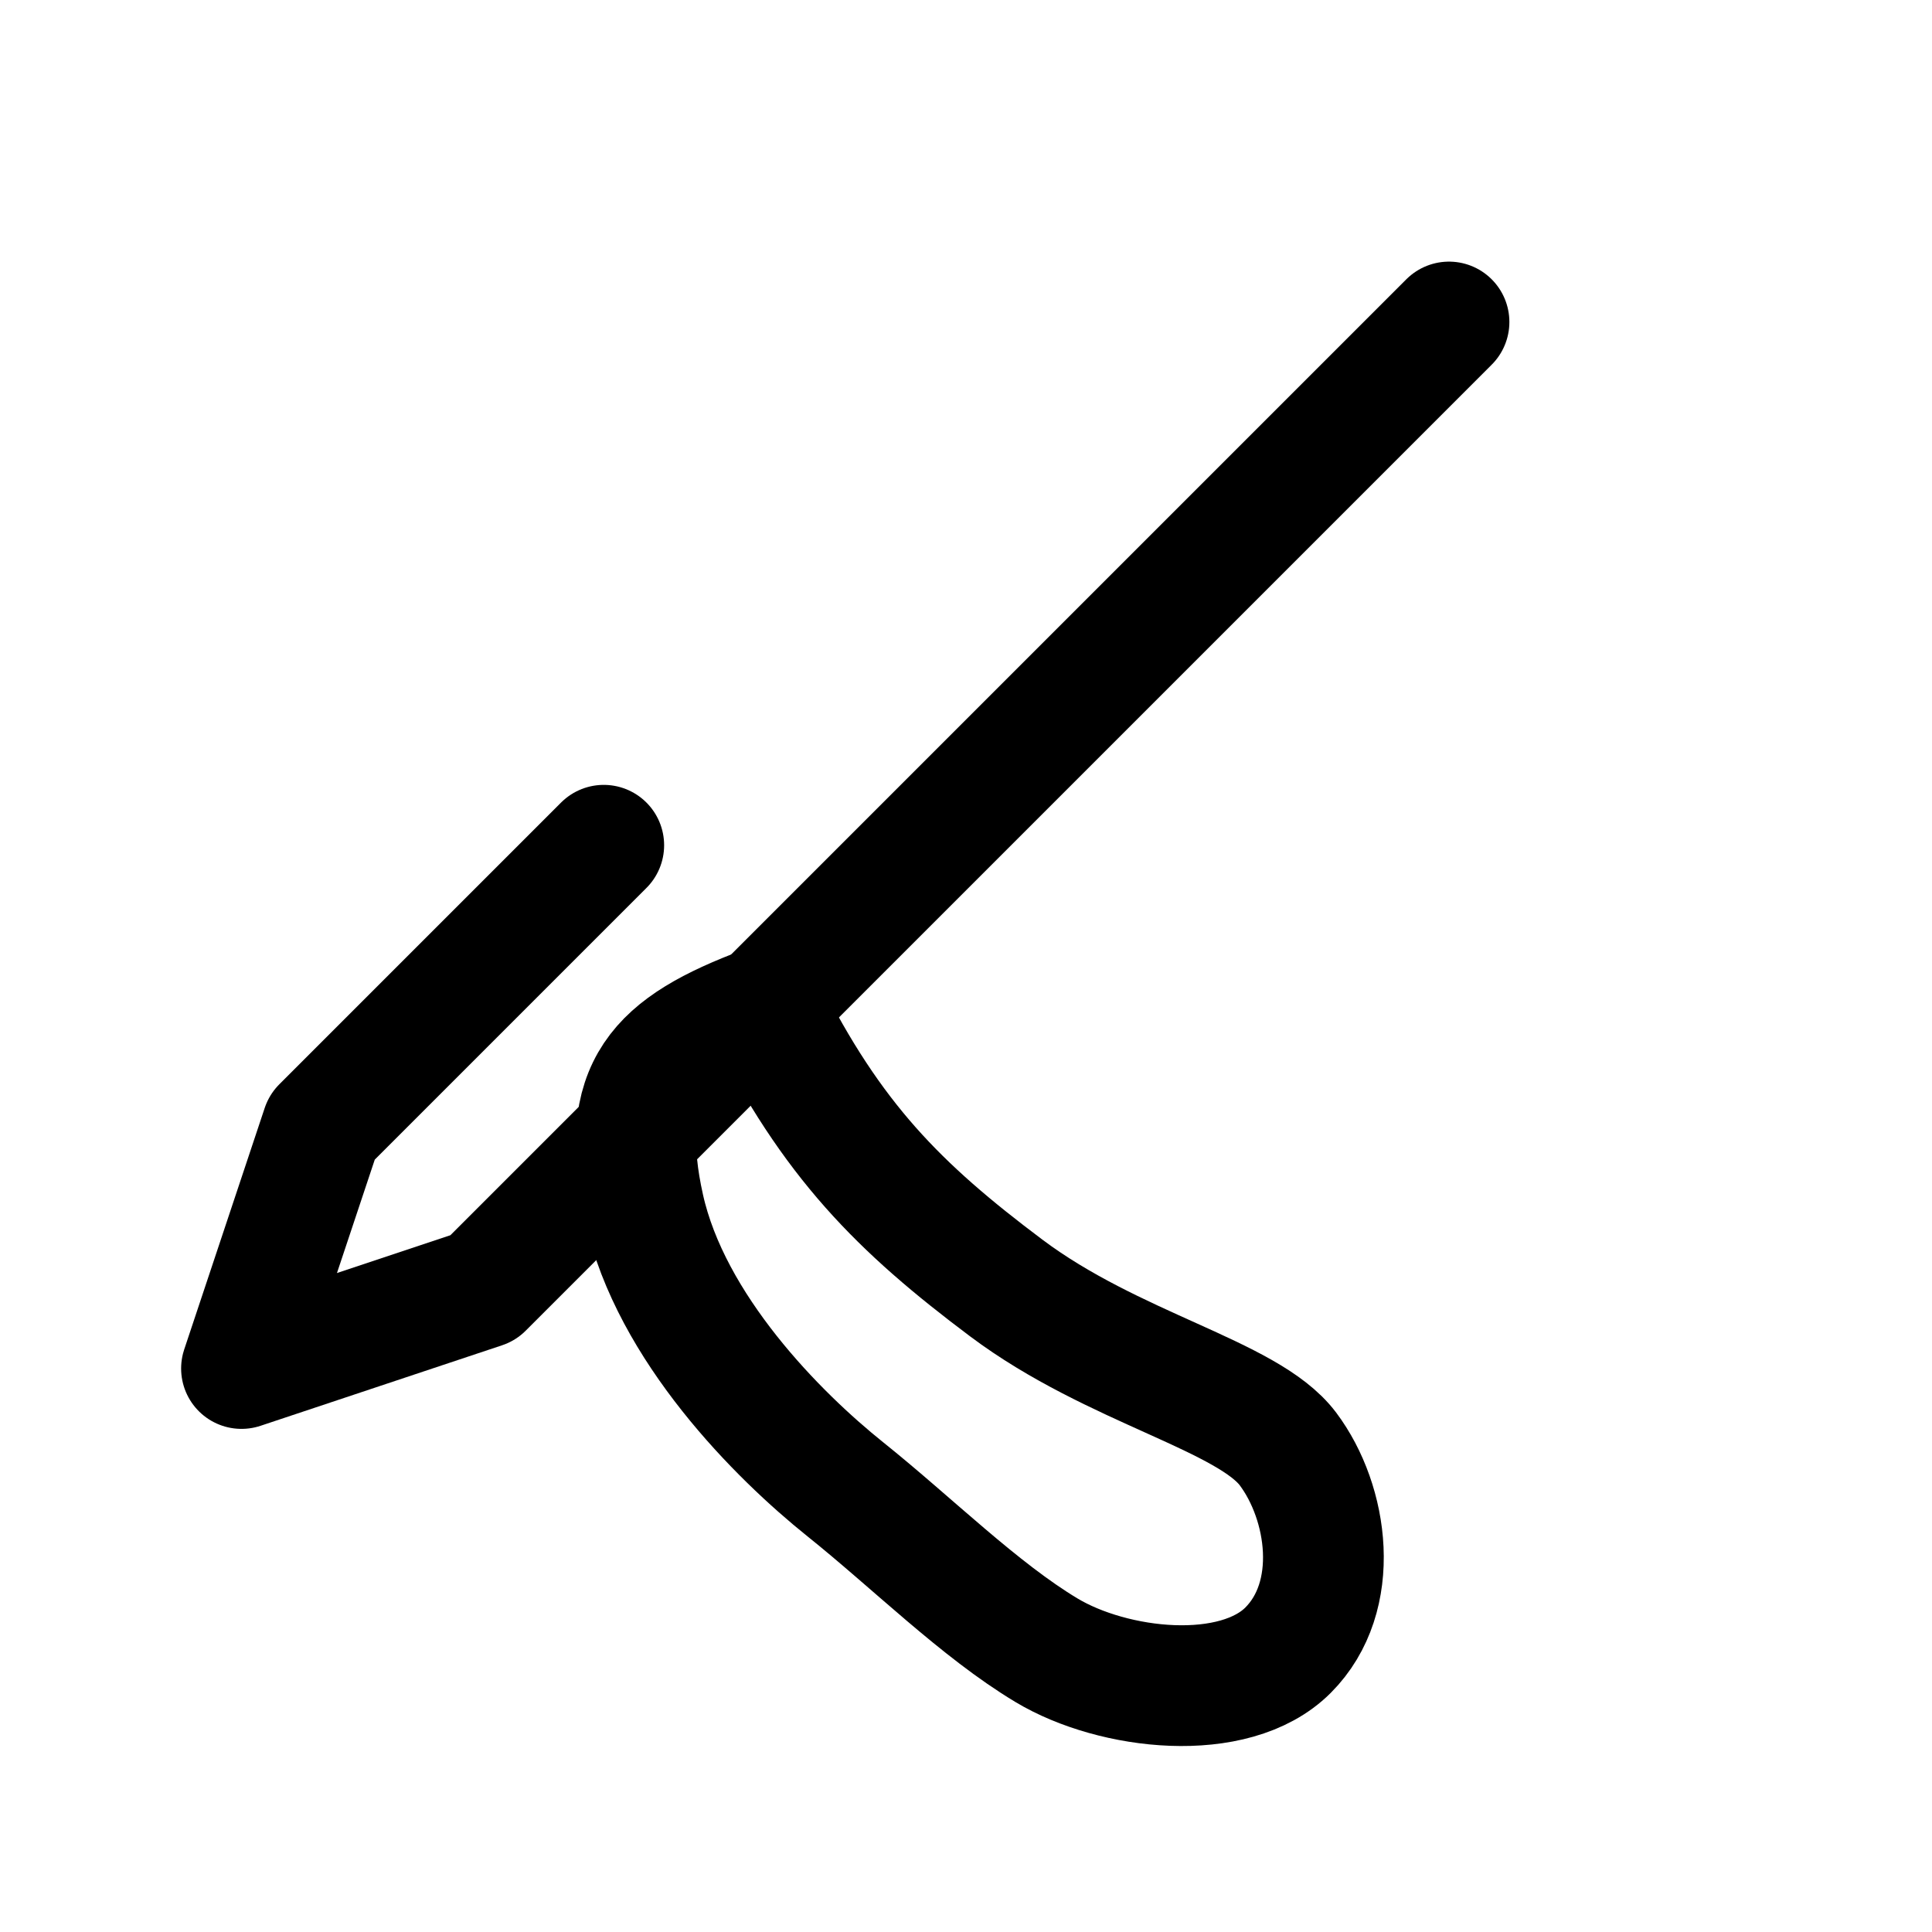 <svg xmlns="http://www.w3.org/2000/svg" viewBox="0 0 24 24">
  <!-- Brush head -->
  <path
    d="M18 4L9.5 12.5"
    fill="none"
    stroke="currentColor"
    stroke-width="1.5"
    stroke-linecap="round"
    stroke-linejoin="round"
  />
  
  <!-- Brush handle -->
  <path
    d="M9.5 12.5L6 16l-3 1l1-3l3.5-3.5"
    fill="none"
    stroke="currentColor"
    stroke-width="1.5"
    stroke-linecap="round"
    stroke-linejoin="round"
  />
  
  <!-- Paint splatter -->
  <path
    d="M9.5 12.5c0.833 1.667 1.667 2.5 3 3.5s3 1.333 3.5 2c0.5 0.667 0.667 1.833 0 2.5s-2.167 0.5 -3 0s-1.667 -1.333 -2.5 -2s-2.167 -2 -2.5 -3.5c-0.333 -1.5 0.167 -2 1.5 -2.5z"
    fill="none"
    stroke="currentColor"
    stroke-width="1.5"
    stroke-linecap="round"
    stroke-linejoin="round"
  />
</svg>